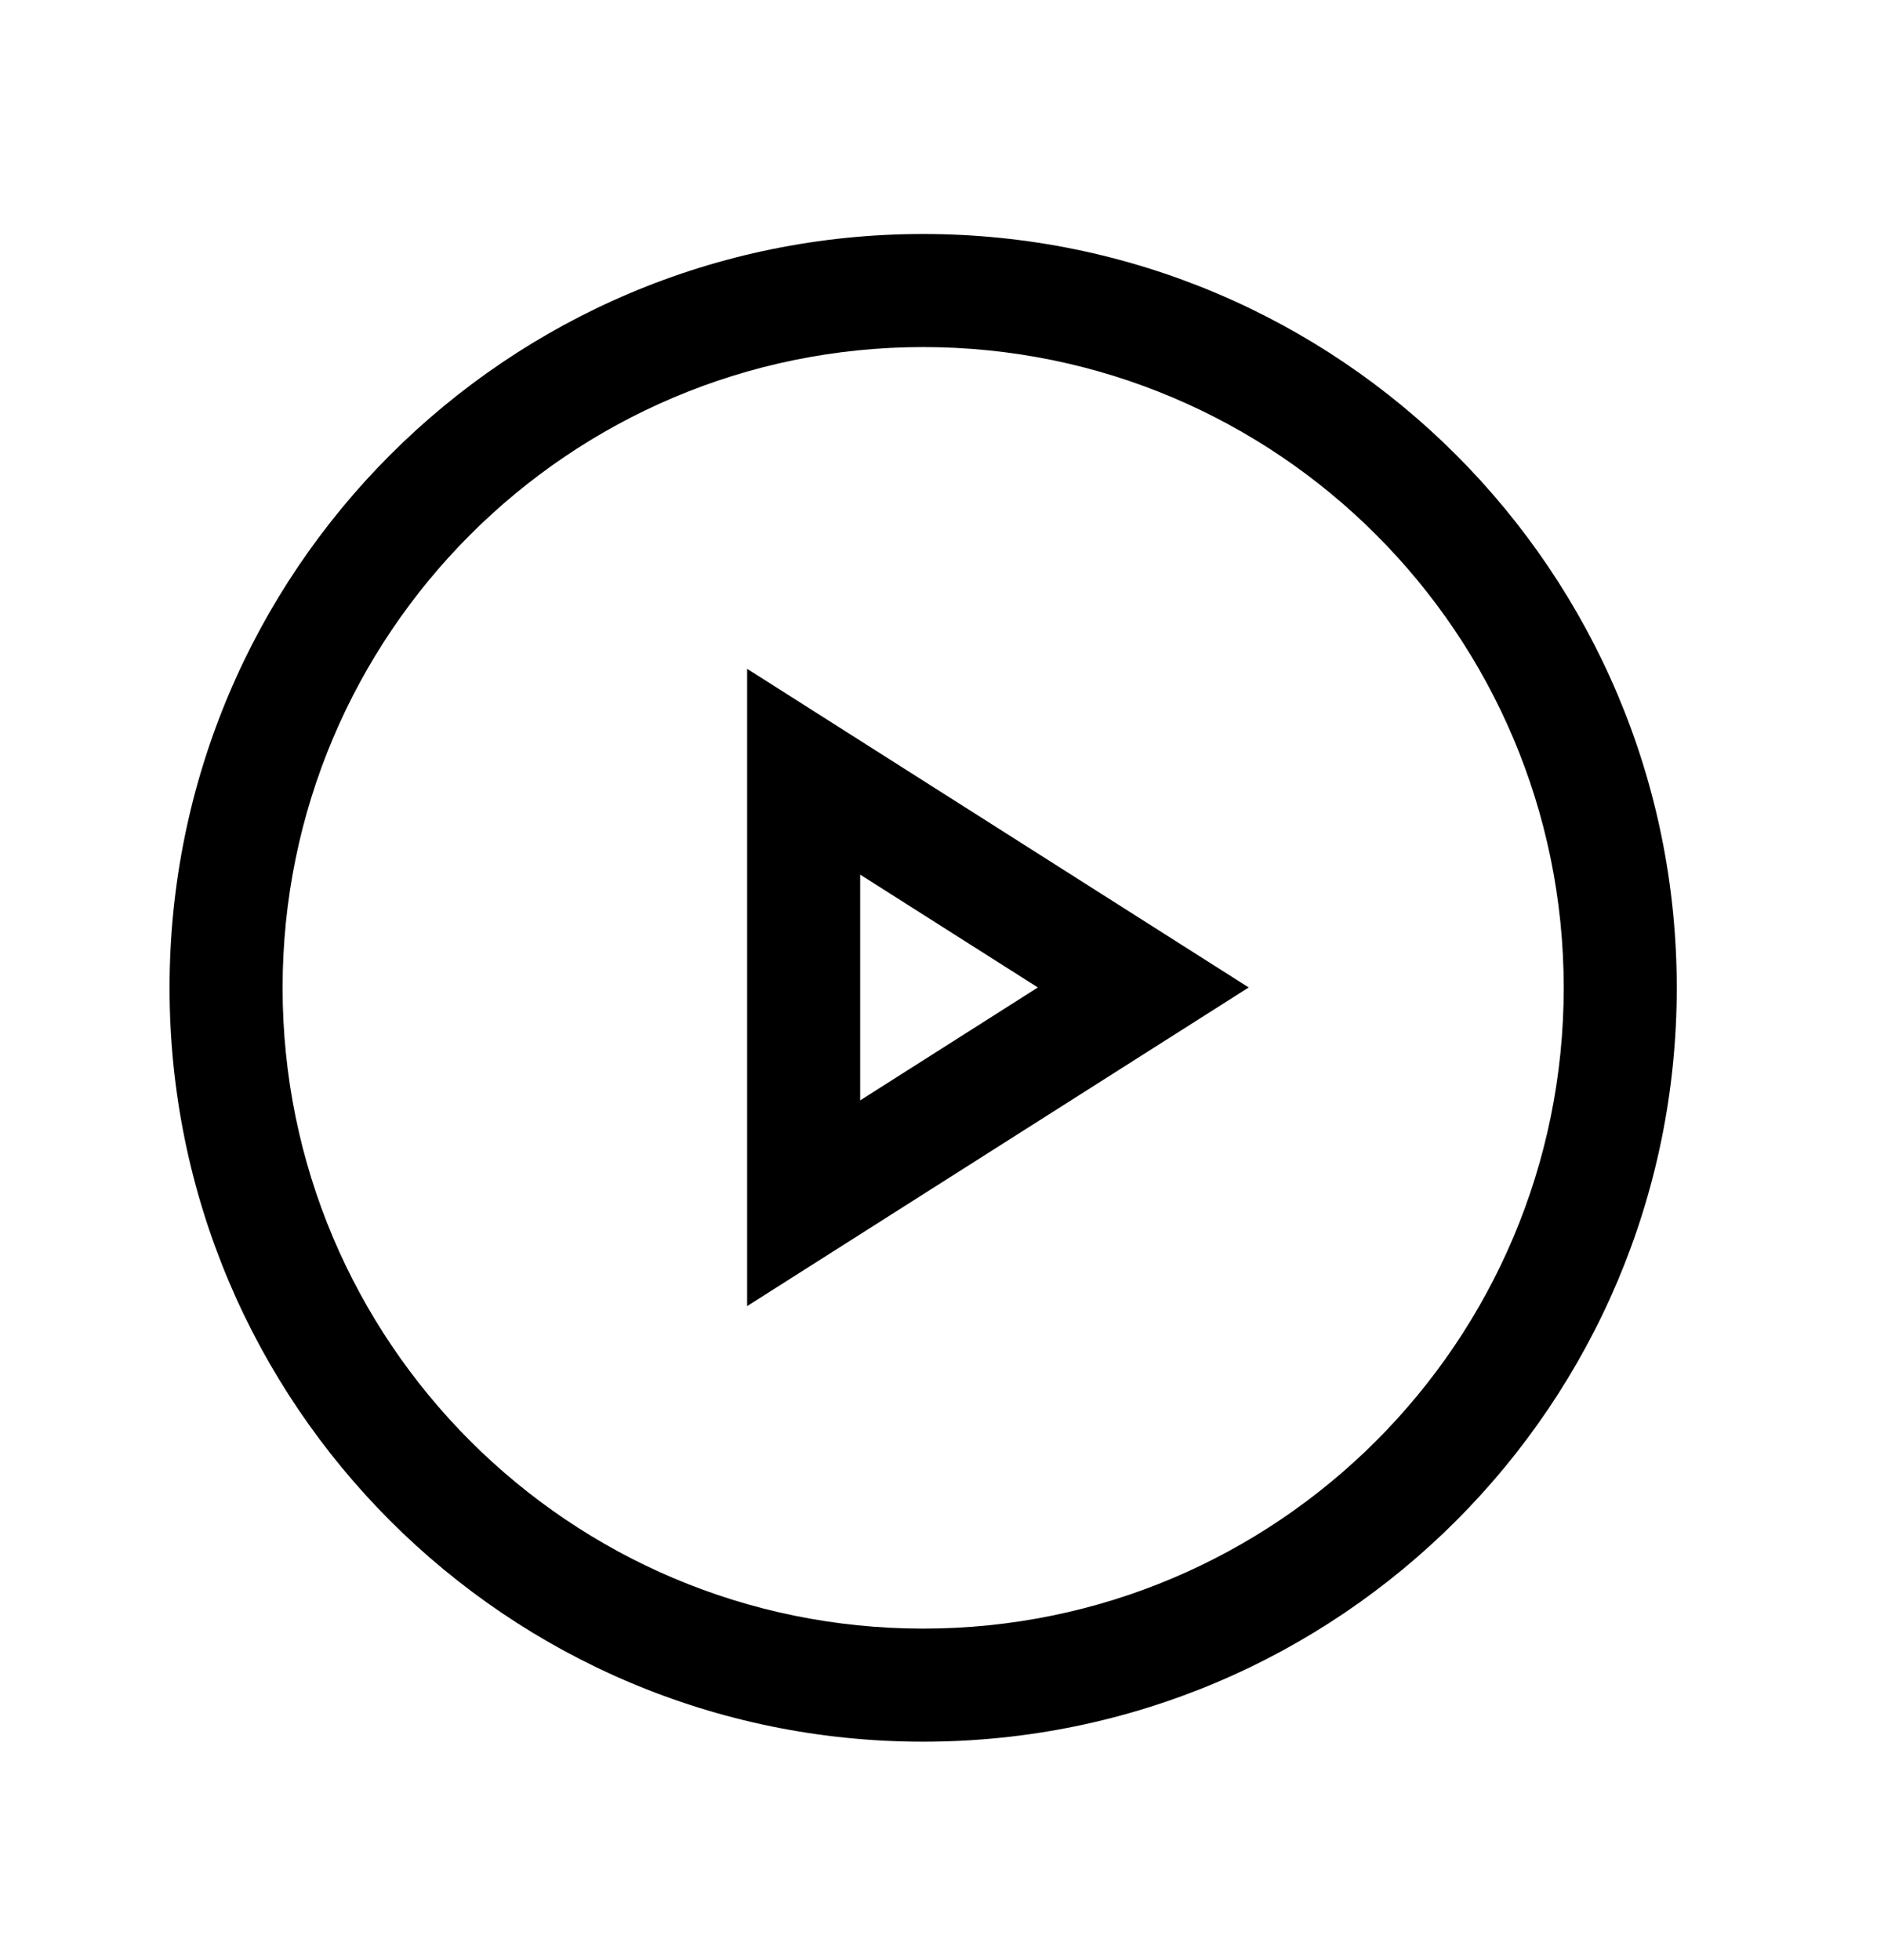 <svg width="25" height="26" viewBox="0 0 25 26" fill="none" xmlns="http://www.w3.org/2000/svg">
<path fill-rule="evenodd" clip-rule="evenodd" d="M12.25 4.604C7.555 4.604 3.75 8.409 3.75 13.104C3.75 17.799 7.555 21.604 12.25 21.604C16.944 21.604 20.75 17.799 20.75 13.104C20.75 8.409 16.944 4.604 12.25 4.604ZM2.25 13.104C2.25 7.581 6.727 3.104 12.25 3.104C17.772 3.104 22.25 7.581 22.25 13.104C22.25 18.627 17.772 23.104 12.25 23.104C6.727 23.104 2.25 18.627 2.25 13.104Z" fill="black"/>
<path fill-rule="evenodd" clip-rule="evenodd" d="M9.914 8.872L16.57 13.099L9.914 17.326V8.872ZM11.414 11.602V14.597L13.772 13.099L11.414 11.602Z" fill="black"/>
</svg>